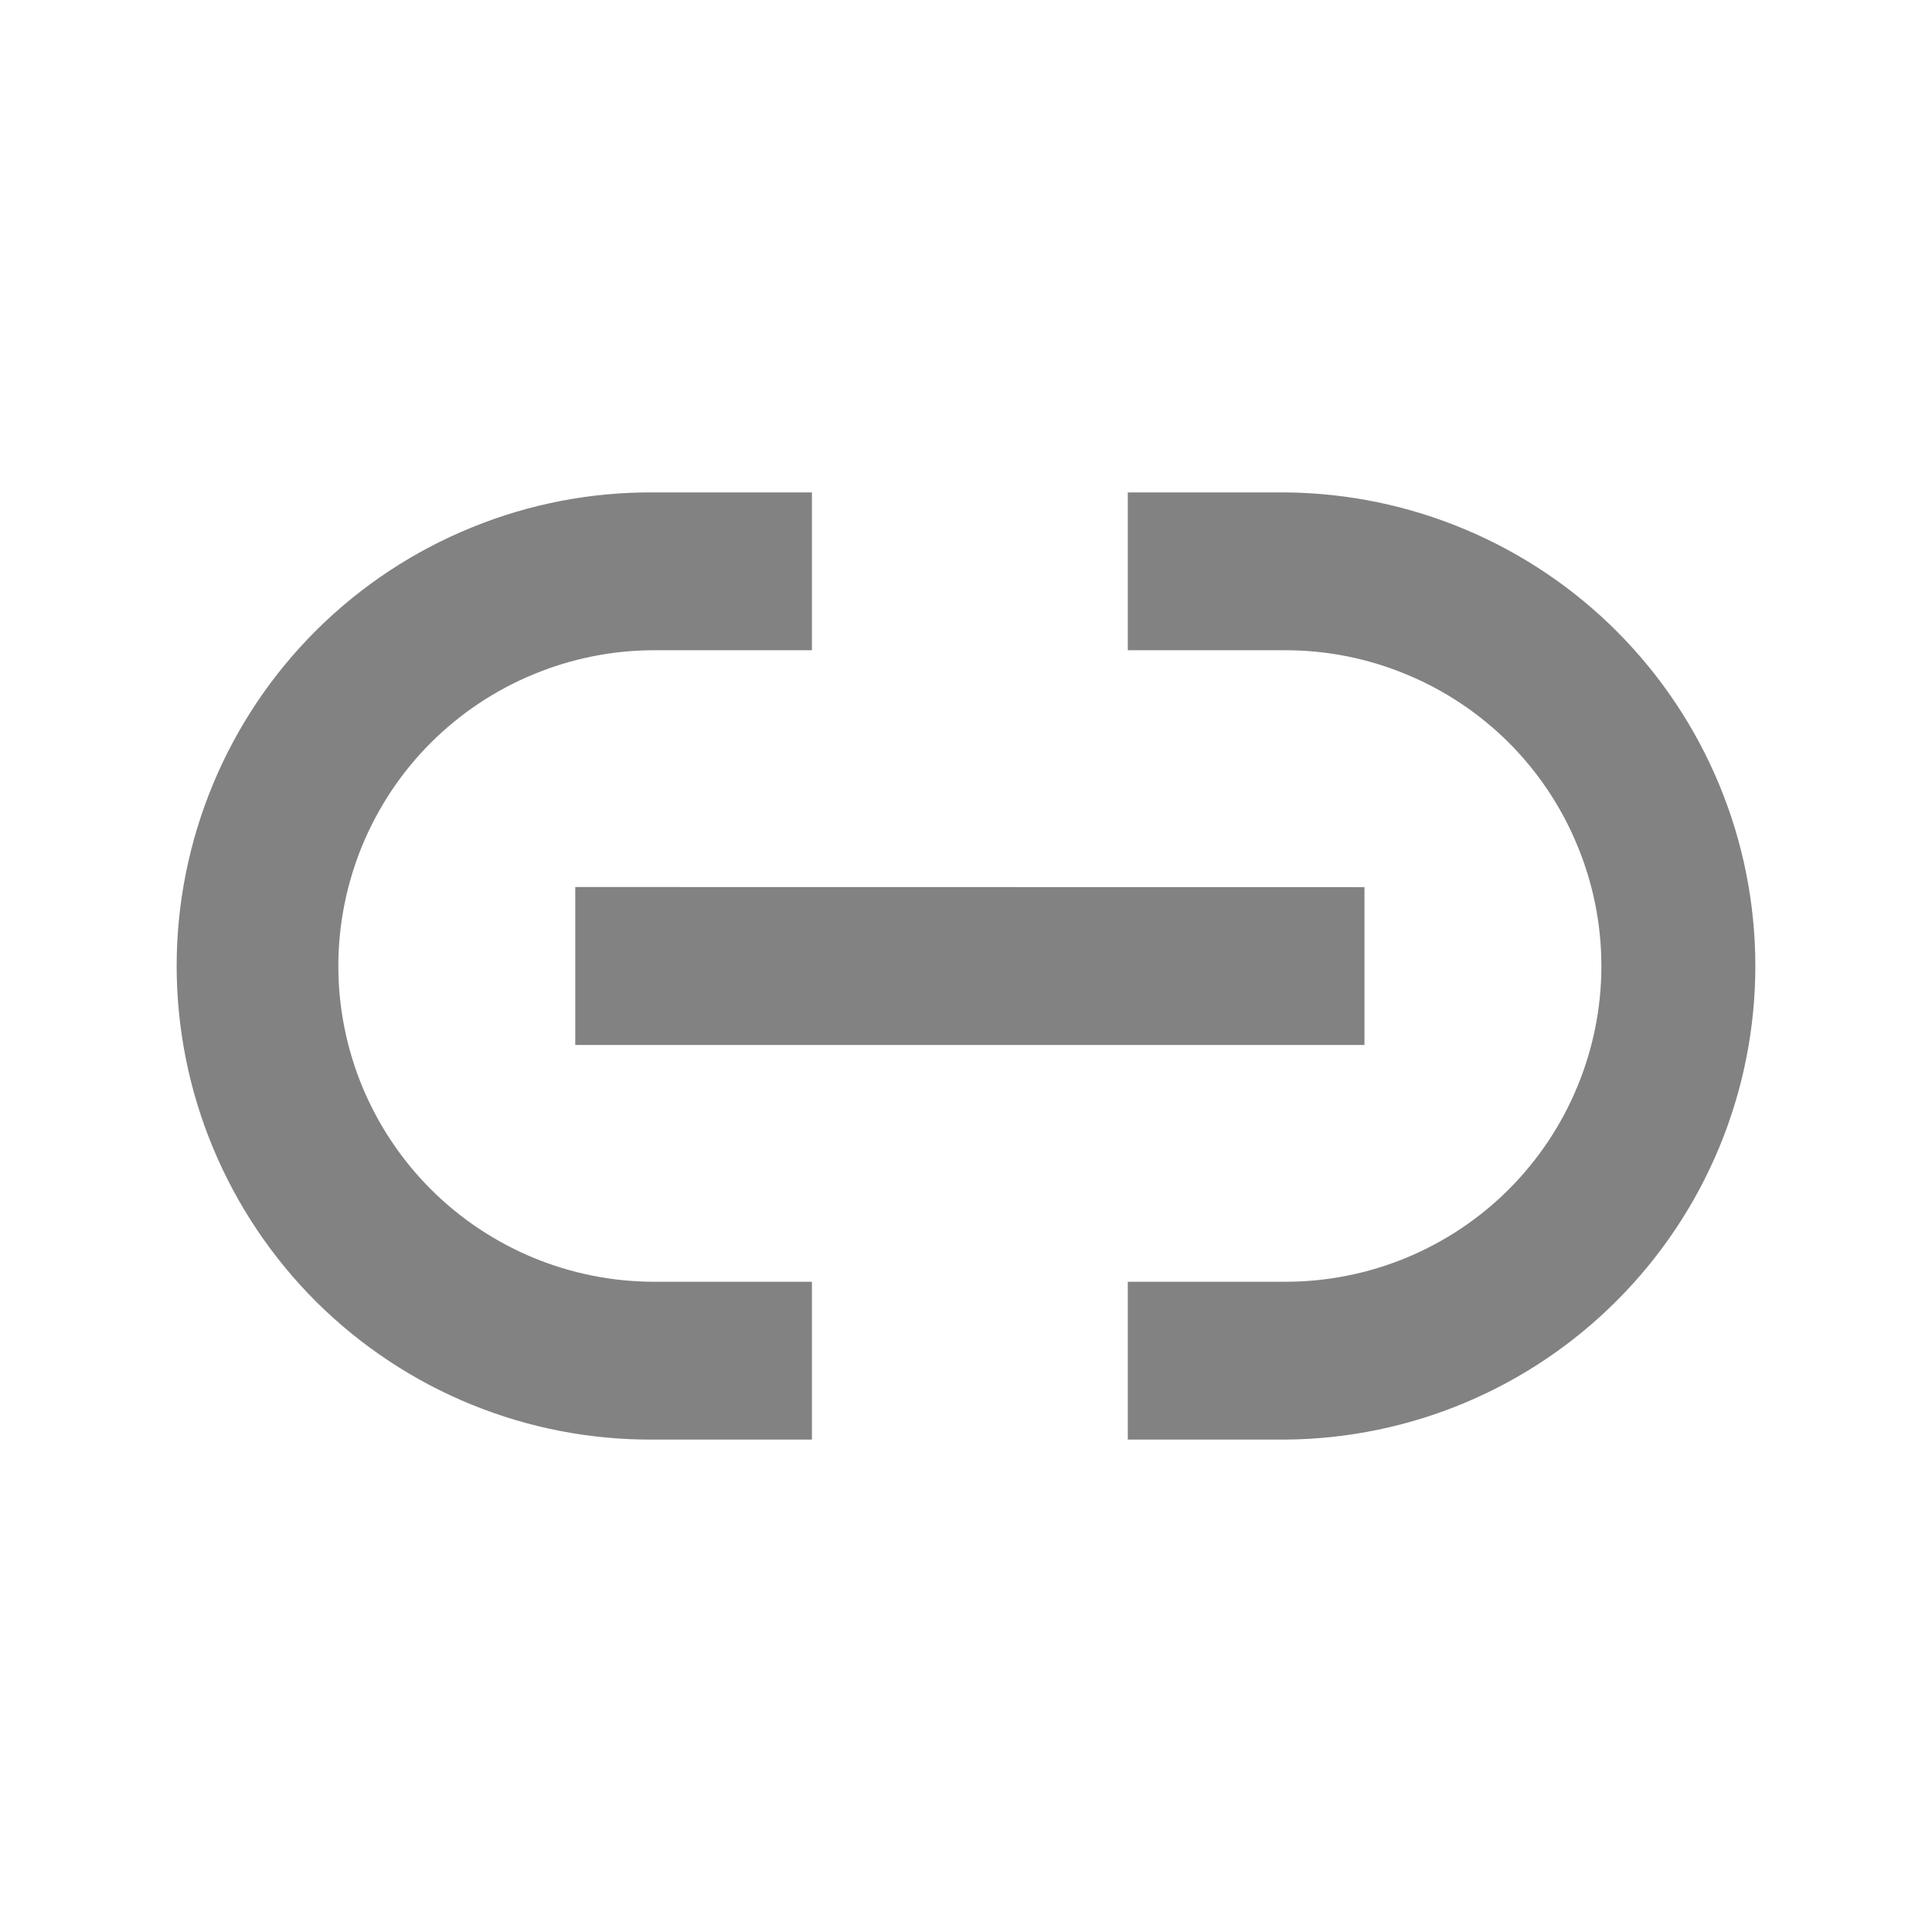 <svg width="16px" height="16px" viewBox="0 0 16 16" fill="none" xmlns="http://www.w3.org/2000/svg">
    <defs></defs>
    <g id="remix-icons/outlined/editor/link-m" transform="matrix(1, 0, 0, 1, -3.968, -3.093)">
      <g id="Group">
        <path id="Vector" d="M13.308 15.015L13.308 13.708L14.615 13.708C14.958 13.708 15.298 13.64 15.615 13.509C15.933 13.377 16.221 13.185 16.464 12.942C16.706 12.699 16.899 12.411 17.03 12.094C17.162 11.777 17.23 11.437 17.23 11.093C17.23 10.75 17.162 10.41 17.03 10.093C16.899 9.775 16.706 9.487 16.464 9.244C16.221 9.002 15.933 8.809 15.615 8.678C15.298 8.546 14.958 8.478 14.615 8.478L13.308 8.478L13.308 7.171L14.615 7.171C15.649 7.18 16.639 7.597 17.367 8.331C18.096 9.066 18.505 10.059 18.505 11.093C18.505 12.128 18.096 13.121 17.367 13.855C16.639 14.59 15.649 15.007 14.615 15.015L13.308 15.015ZM10.692 15.015L9.385 15.015C8.867 15.019 8.354 14.921 7.875 14.726C7.395 14.531 6.959 14.242 6.591 13.878C6.224 13.513 5.932 13.079 5.733 12.601C5.534 12.124 5.431 11.611 5.431 11.093C5.431 10.575 5.534 10.063 5.733 9.585C5.932 9.107 6.224 8.673 6.591 8.309C6.959 7.944 7.395 7.656 7.875 7.461C8.354 7.265 8.867 7.167 9.385 7.171L10.692 7.171V8.478H9.385C9.042 8.478 8.702 8.546 8.385 8.678C8.067 8.809 7.779 9.002 7.536 9.244C7.293 9.487 7.101 9.775 6.969 10.093C6.838 10.41 6.77 10.75 6.77 11.093C6.77 11.437 6.838 11.777 6.969 12.094C7.101 12.411 7.293 12.699 7.536 12.942C7.779 13.185 8.067 13.377 8.385 13.509C8.702 13.64 9.042 13.708 9.385 13.708L10.692 13.708L10.692 15.015ZM15.268 10.439L15.268 11.747L8.732 11.747L8.732 10.439L15.268 10.44L15.268 10.439Z" fill="#828282"></path>
      </g>
    </g>
  </svg>